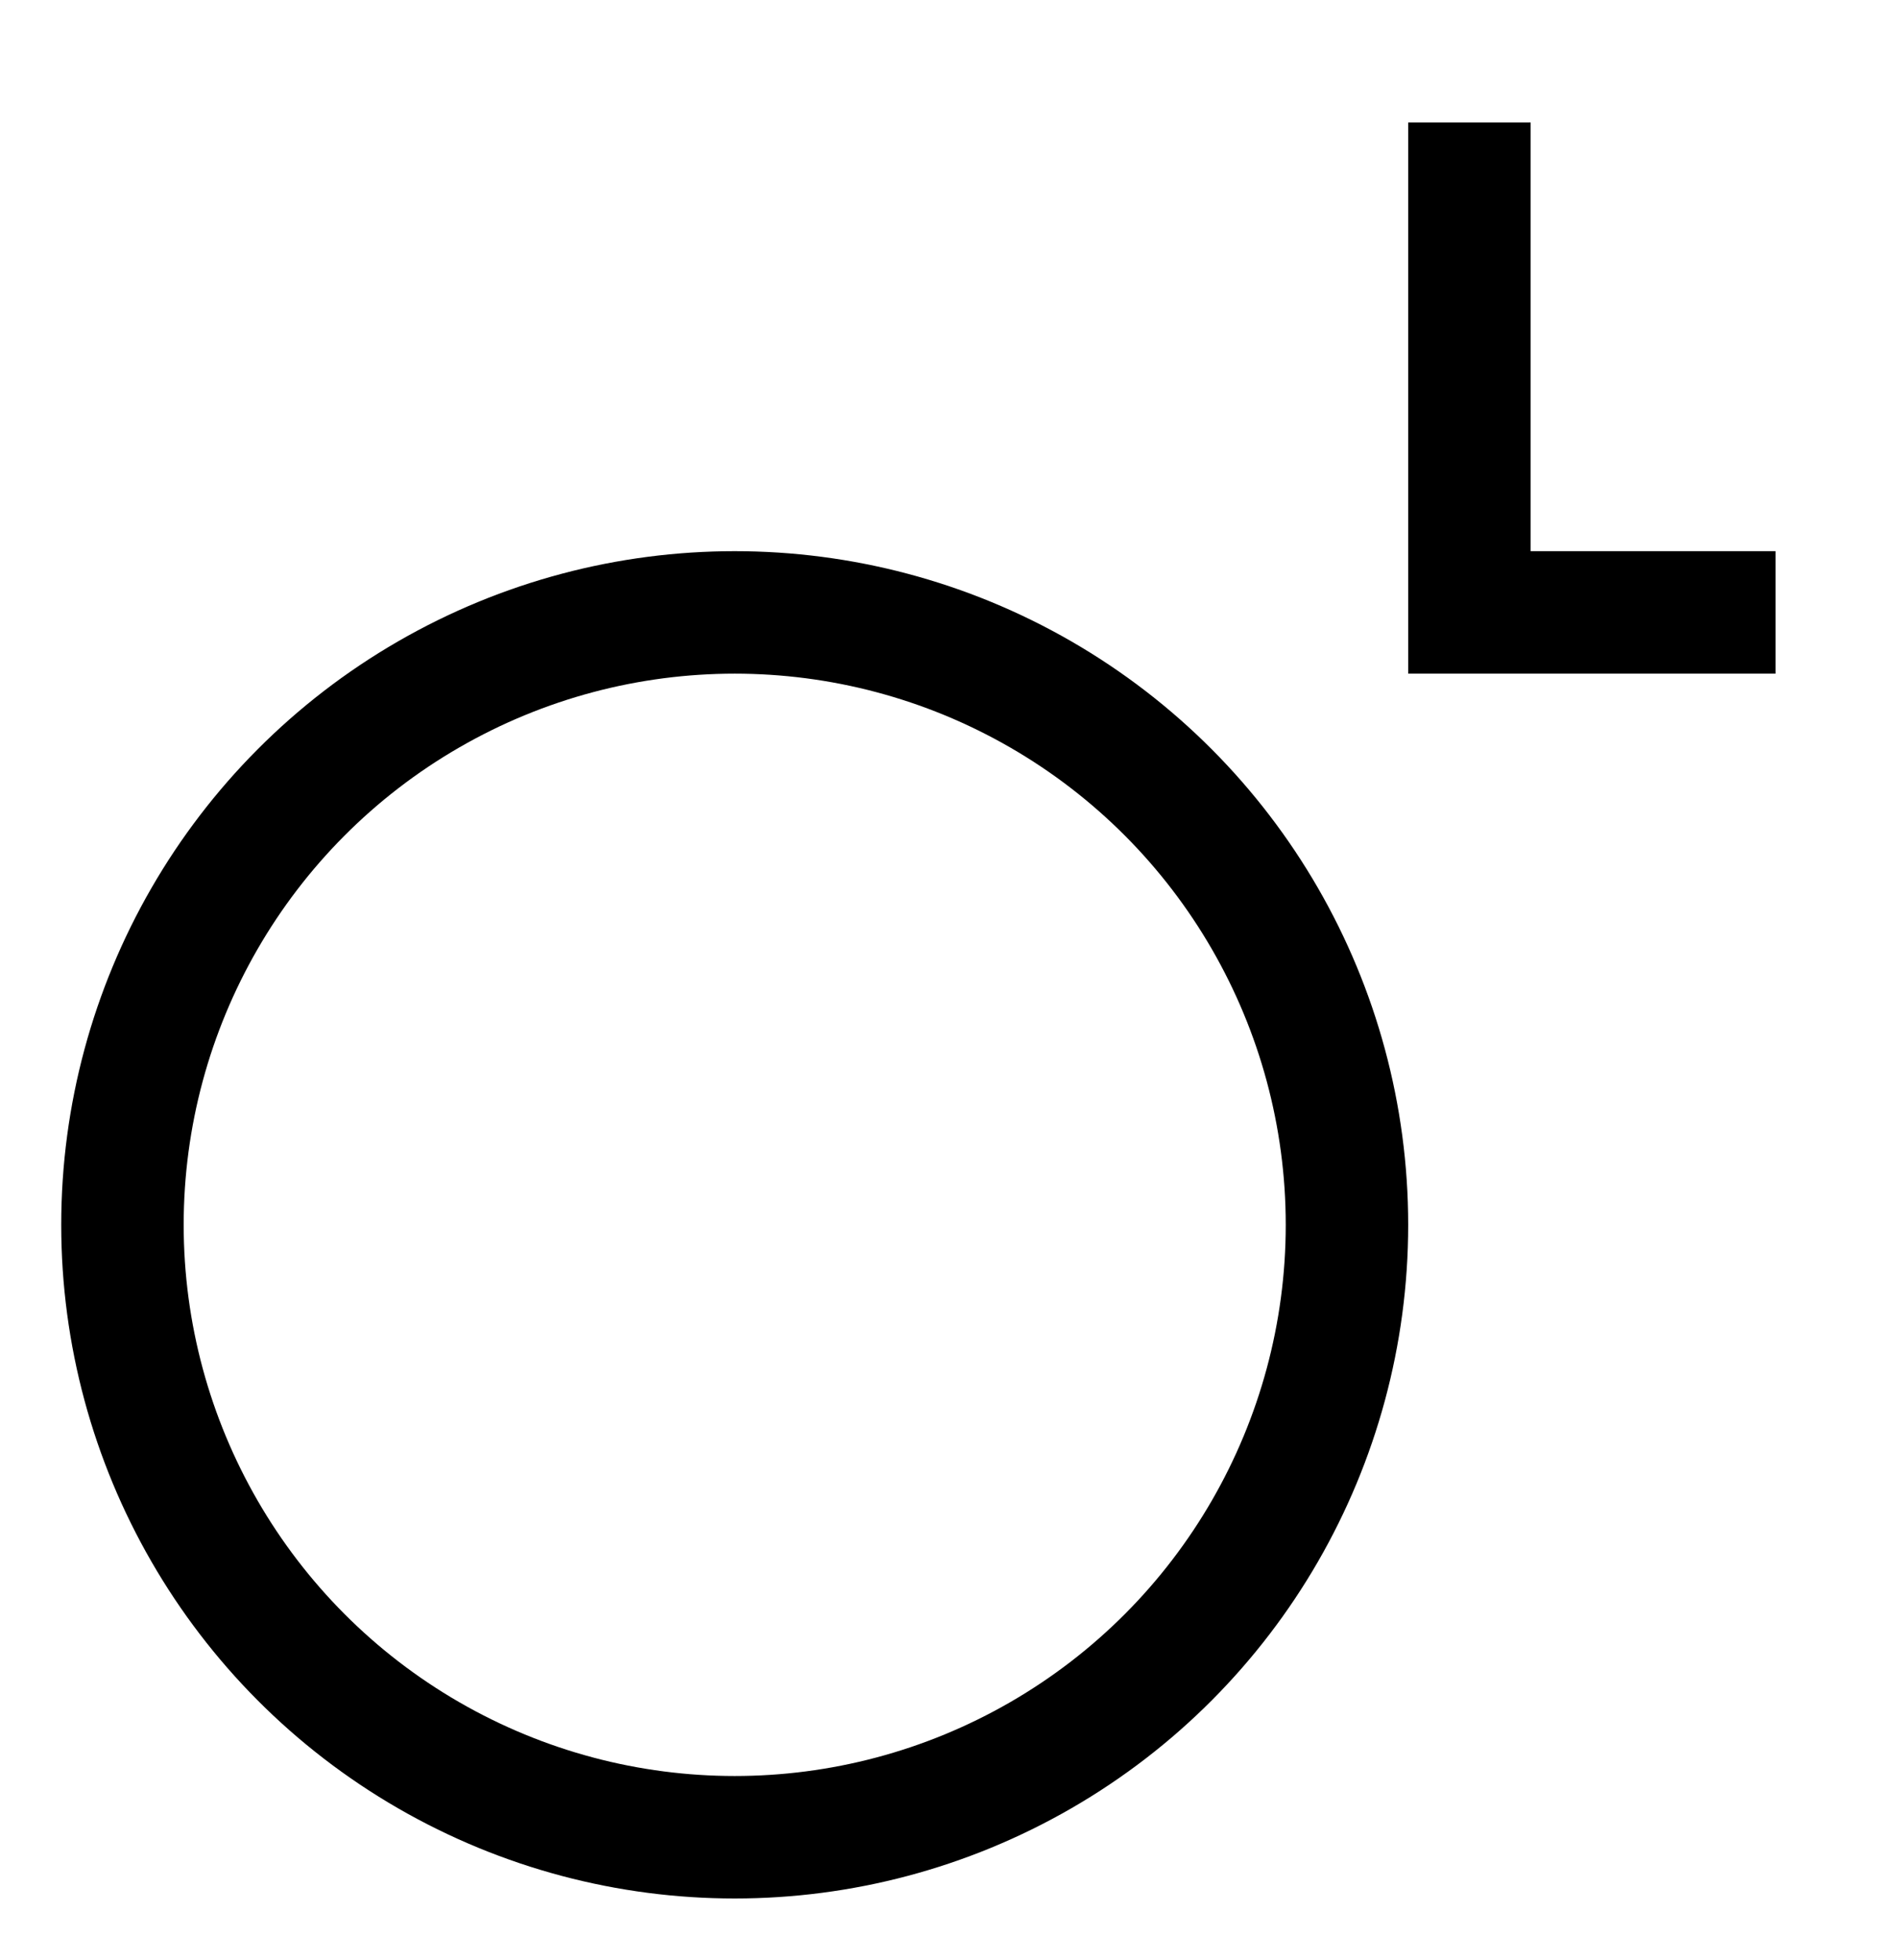 <?xml version="1.0"?><svg fill="transparent" viewBox="-80 -80 155 160" width="155px" height="160px" xmlns="http://www.w3.org/2000/svg"><path stroke="black" fill="none" stroke-width="10" stroke-linejoin="miter" d="M 40 -70 L 40 -30 L 65 -30"/><circle cx="-20" cy="20" r="50" stroke="black" fill="none" stroke-width="10"/></svg>